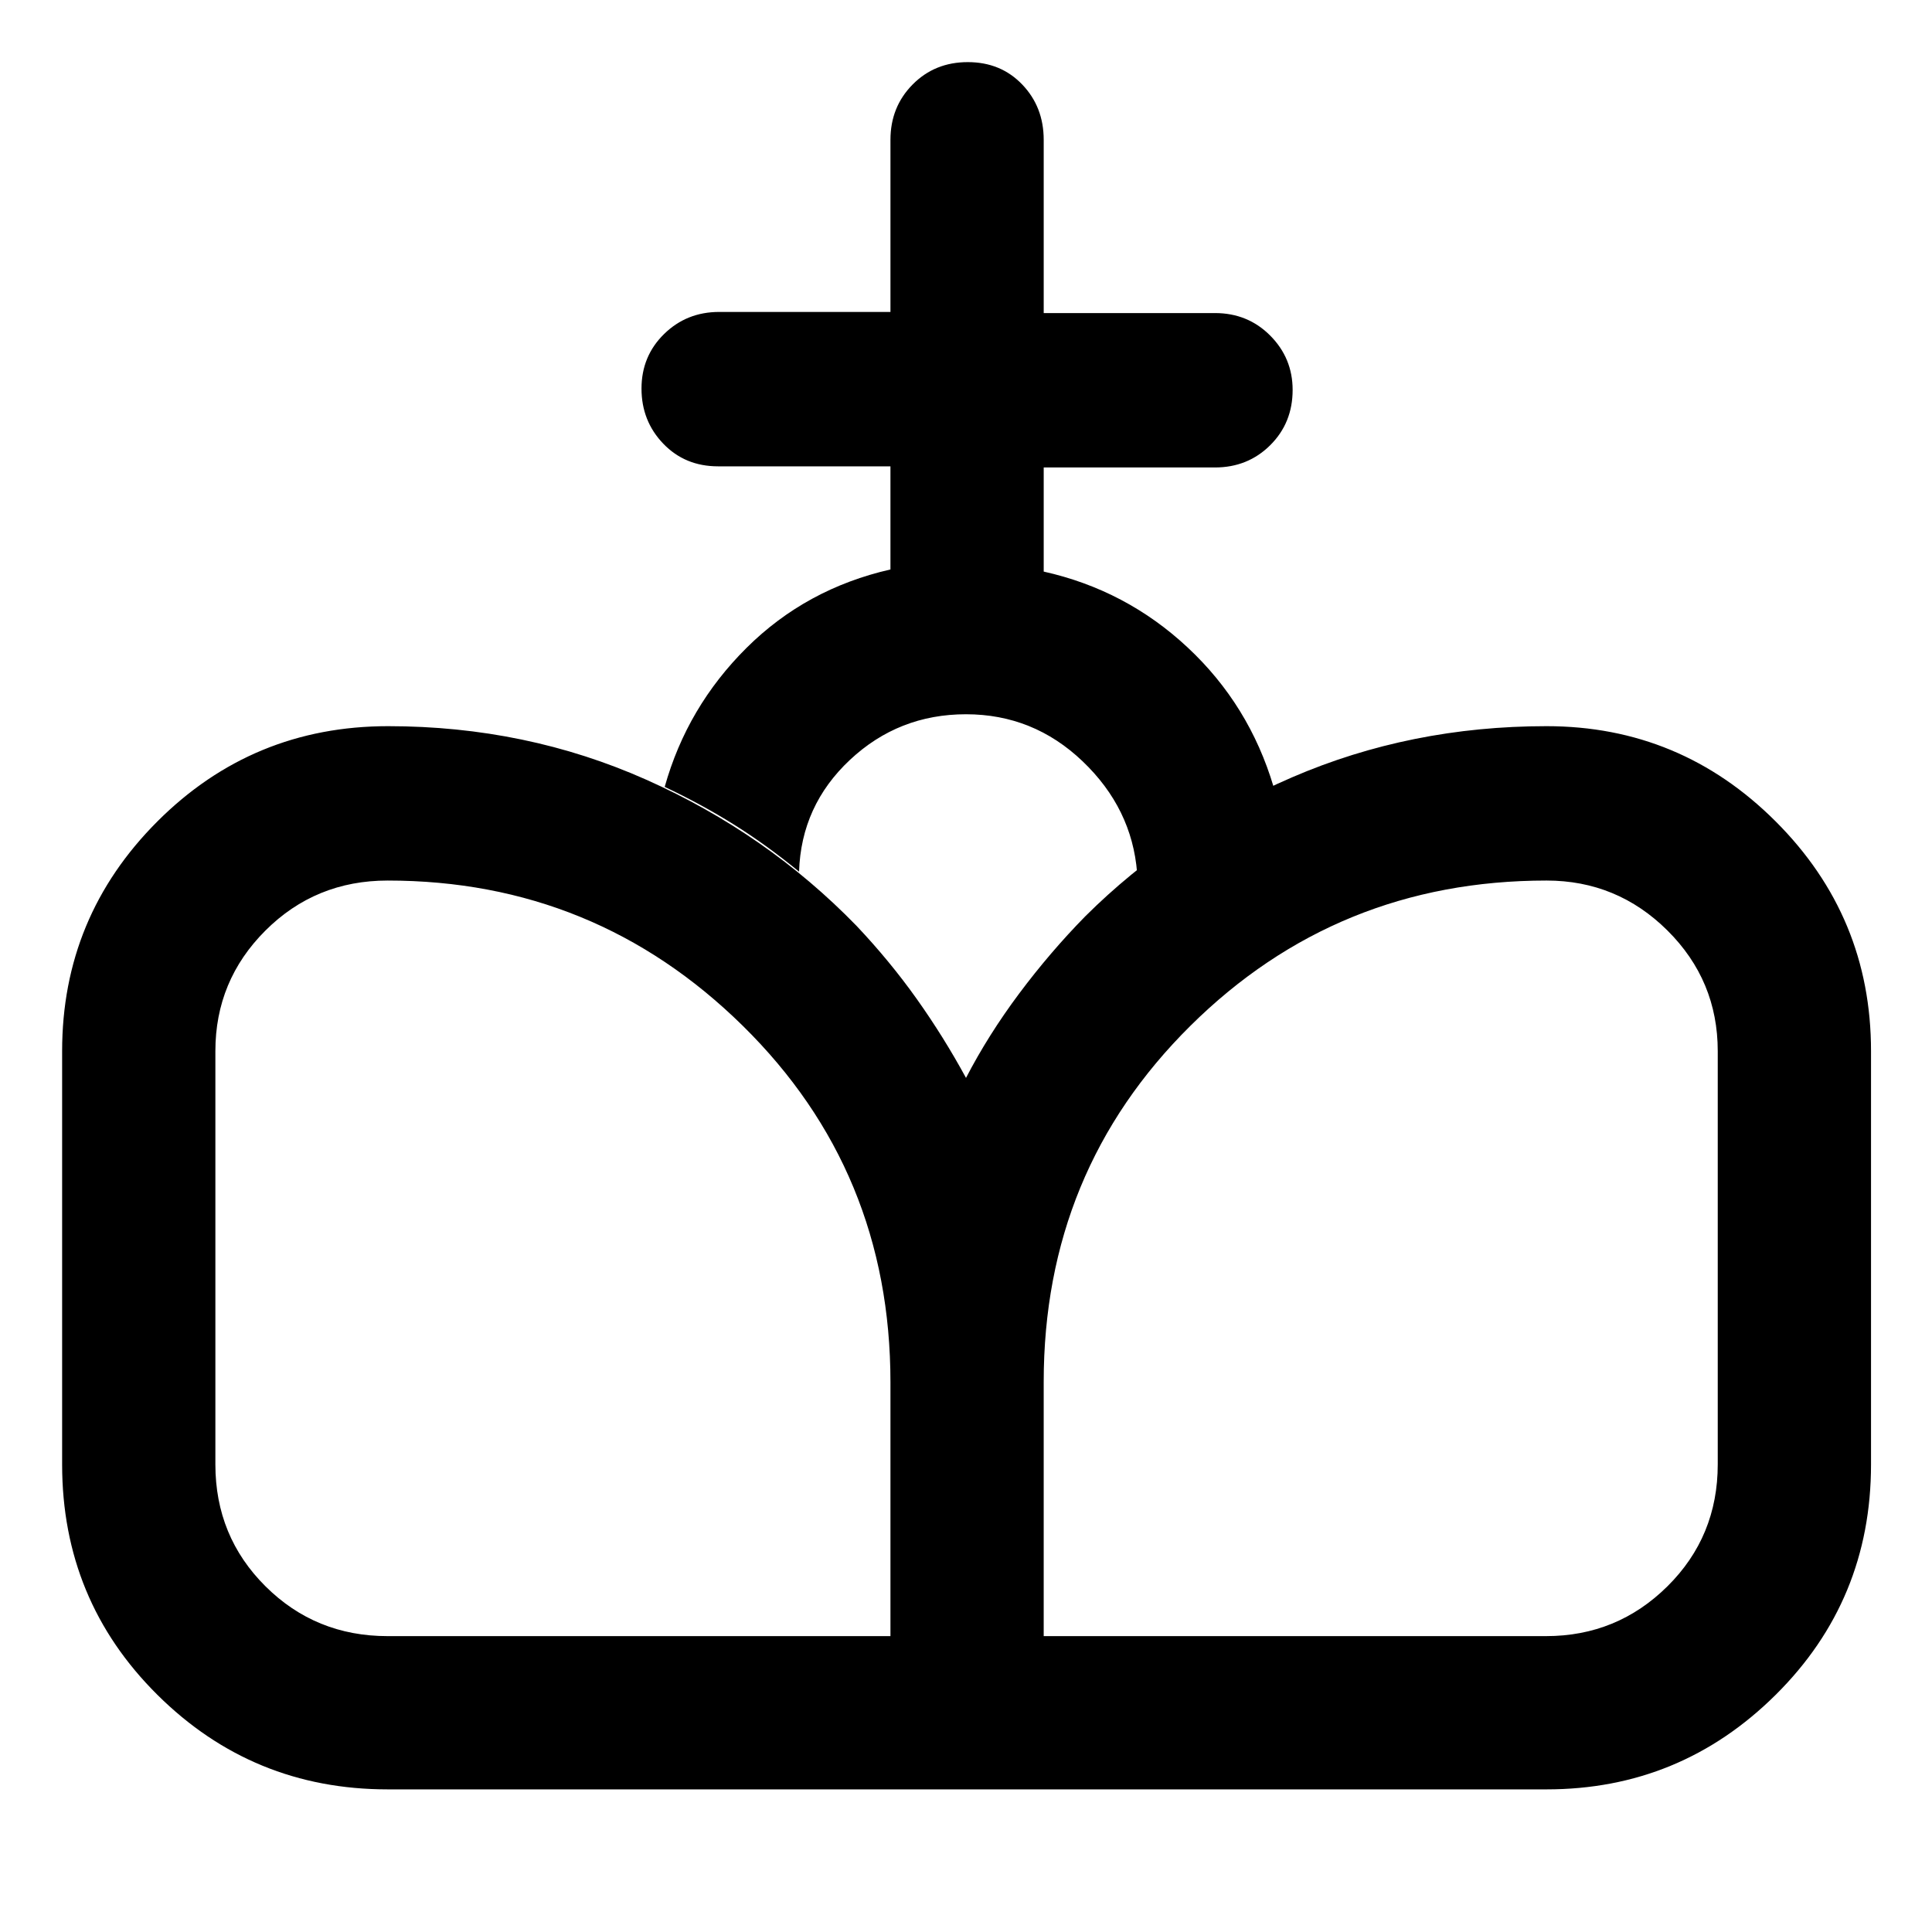 <svg xmlns="http://www.w3.org/2000/svg" height="48" viewBox="0 -960 960 960" width="48"><path d="M481.07-70.87 480-424.39q11.07-21.37 26.41-41.91 15.35-20.54 32.82-38.36 43.91-43.67 102.79-69.09 58.88-25.42 126.44-25.42 66.51 0 113.87 47.34 47.37 47.35 47.37 114.1v205.42q0 67.46-47.37 114.45-47.36 46.99-113.87 46.99H481.07Zm-288.46 0q-67.08 0-114.41-46.99T30.87-232.31v-205.42q0-66.75 47.33-114.1 47.33-47.34 114.66-47.34 68.58 0 128.33 26.63 59.75 26.63 104.41 72.58 16.56 17.52 29.95 36.36 13.38 18.84 24.45 39.2l1.07 353.53H192.61Zm0-76.15h249.85v-126.11q0-104.95-73.36-177.14-73.36-72.19-176.49-72.19-35.81 0-60.7 24.83t-24.89 59.94v205.33q0 35.82 24.89 60.58 24.89 24.76 60.7 24.76Zm326 0h249.6q35.34 0 60.34-24.76 24.99-24.76 24.99-60.58v-205.33q0-35.11-24.99-59.94-25-24.83-60.09-24.83-104.09 0-176.97 72.2t-72.88 176.92v126.32Zm-76.15-530.02v-51.24H356.8q-16.4 0-27.22-11.25-10.82-11.26-10.82-27.38 0-16.12 11.2-27.1Q341.16-805 357.37-805h85.09v-85.52q0-16.34 11-27.47 11-11.14 27.42-11.14t27.07 11.14q10.66 11.13 10.66 27.47v86.08h85.09q16.33 0 27.47 11.2 11.13 11.2 11.13 27 0 16.37-11.13 27.45-11.14 11.07-27.47 11.07h-85.09v51.74q40.92 9.13 71.51 37.69 30.6 28.55 42.73 69.29-19.09 8.63-35.88 19.34-16.79 10.72-31.95 23.27-2.56-31.91-27.06-55.31-24.49-23.39-57.96-23.39-33.48 0-57.68 22.68-24.21 22.68-25.28 55.52-16.14-13.24-32.27-23.34-16.13-10.1-34.49-18.77 11.13-39.74 40.7-69.11 29.57-29.37 71.48-38.93Z"/></svg>